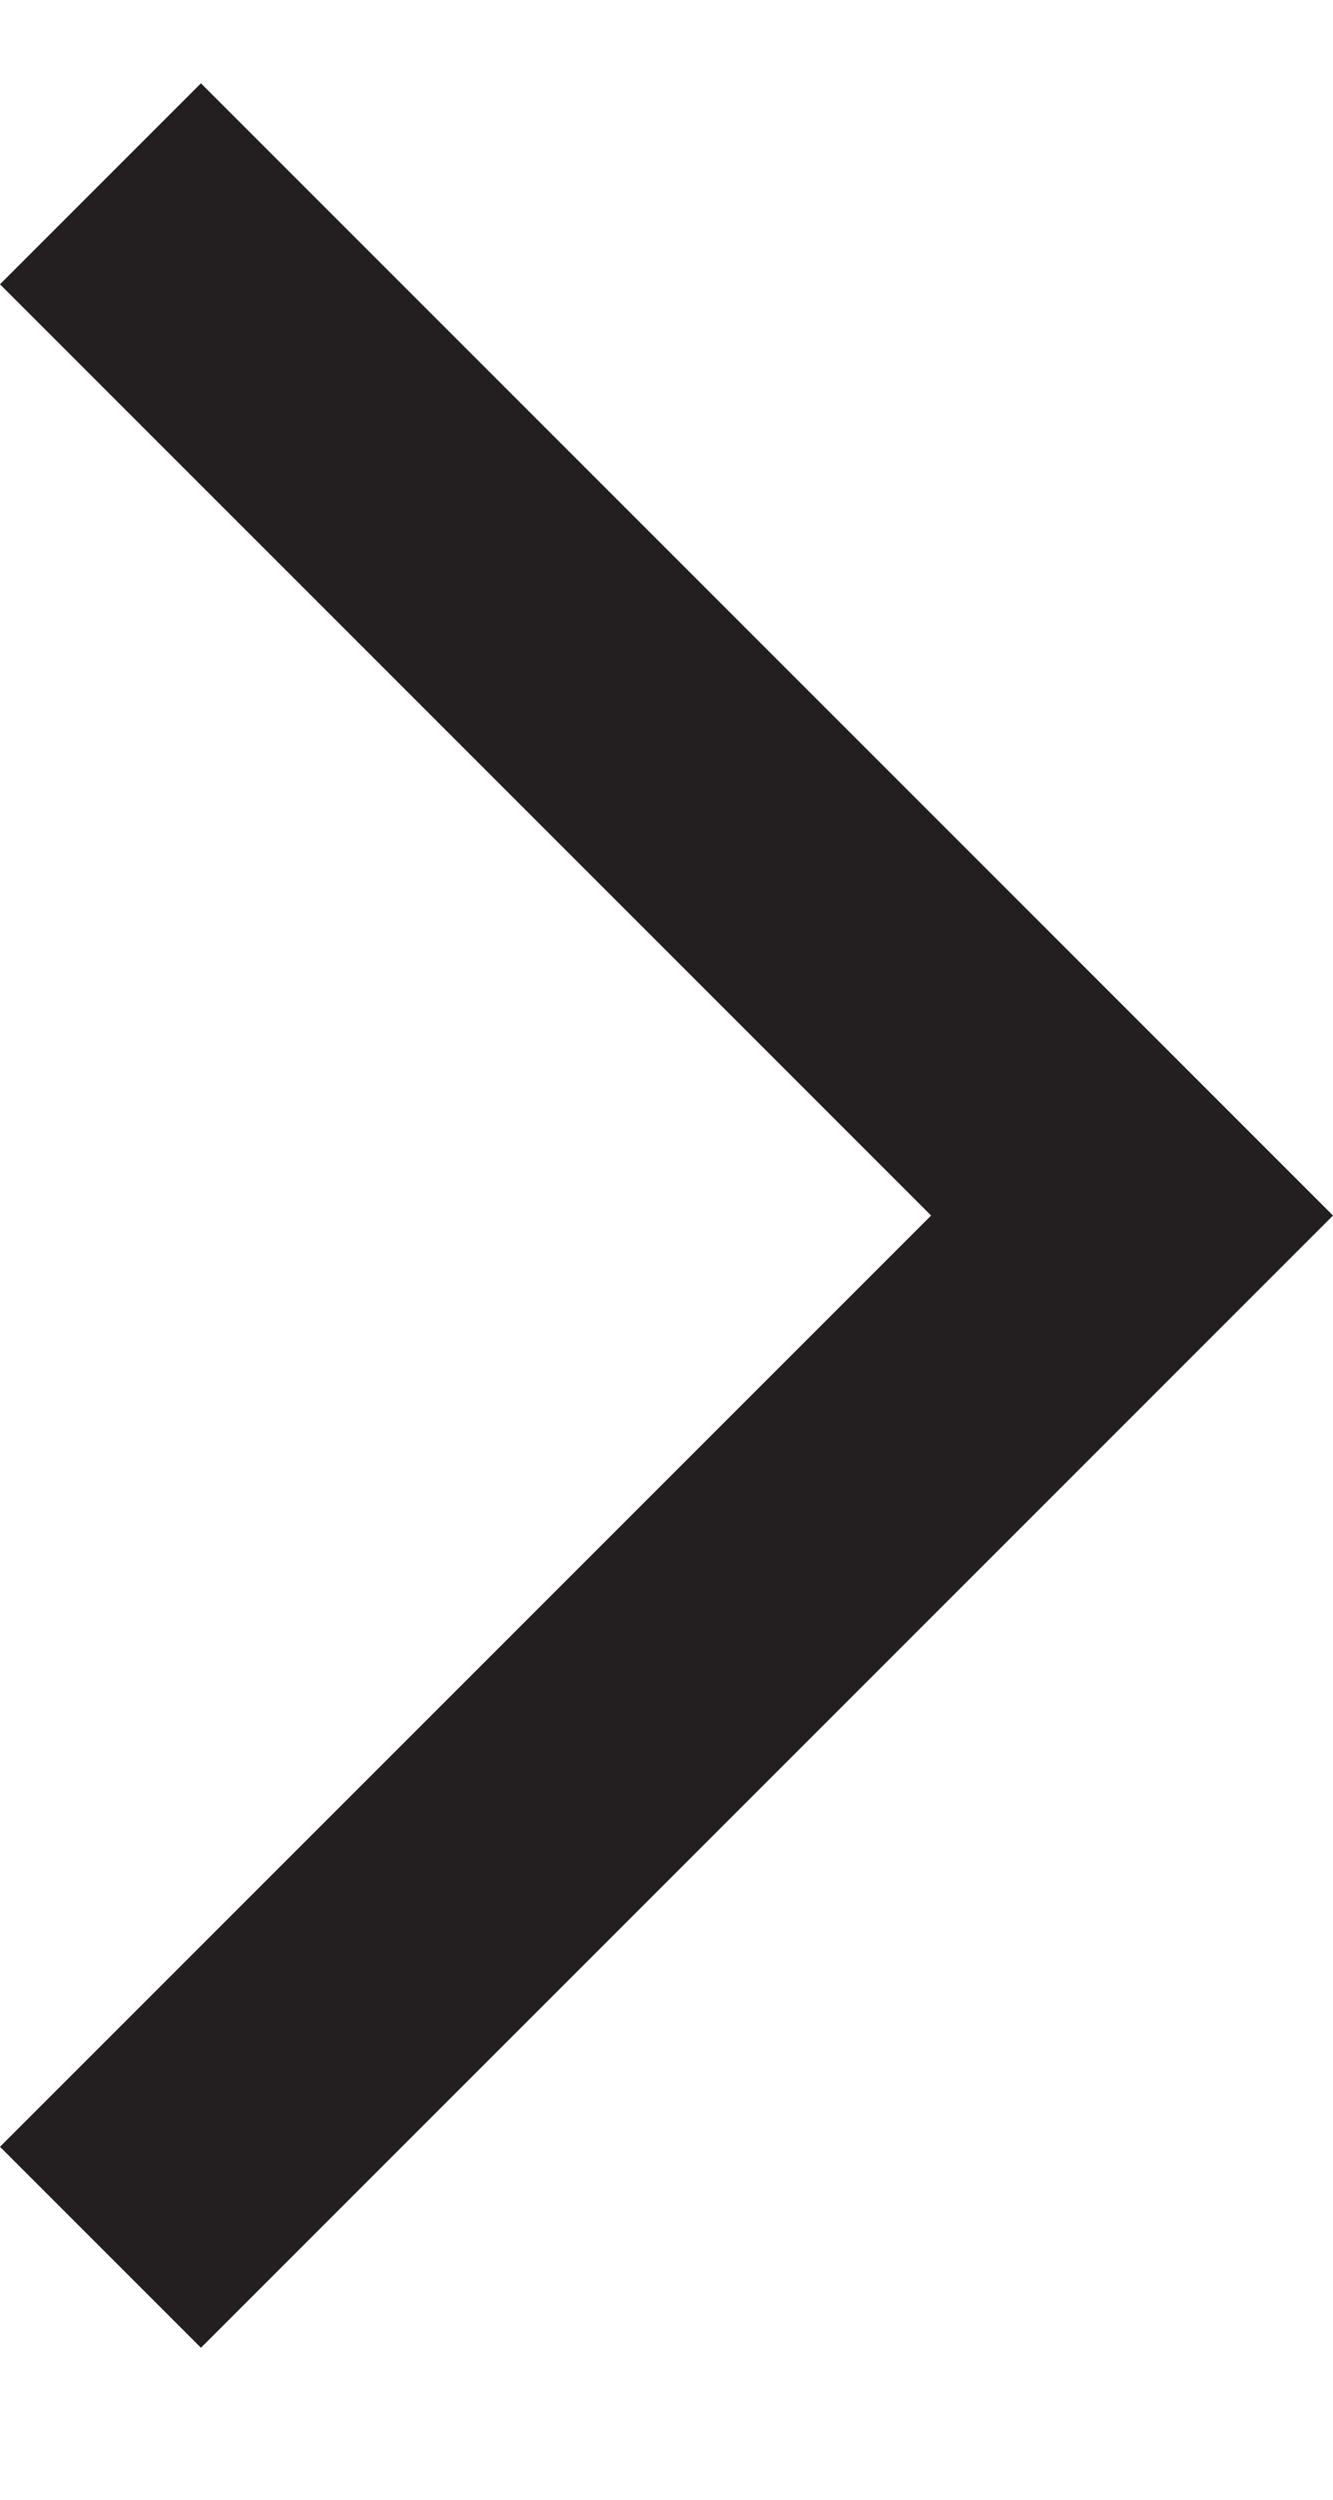 <svg width="8" height="15" viewBox="0 0 8 15" fill="none" xmlns="http://www.w3.org/2000/svg">
					<path d="M1.206 14.088L8 7.294L1.206 0.5L0 1.706L5.588 7.294L0 12.882L1.206 14.088Z" fill="#231F20"/>
				</svg>